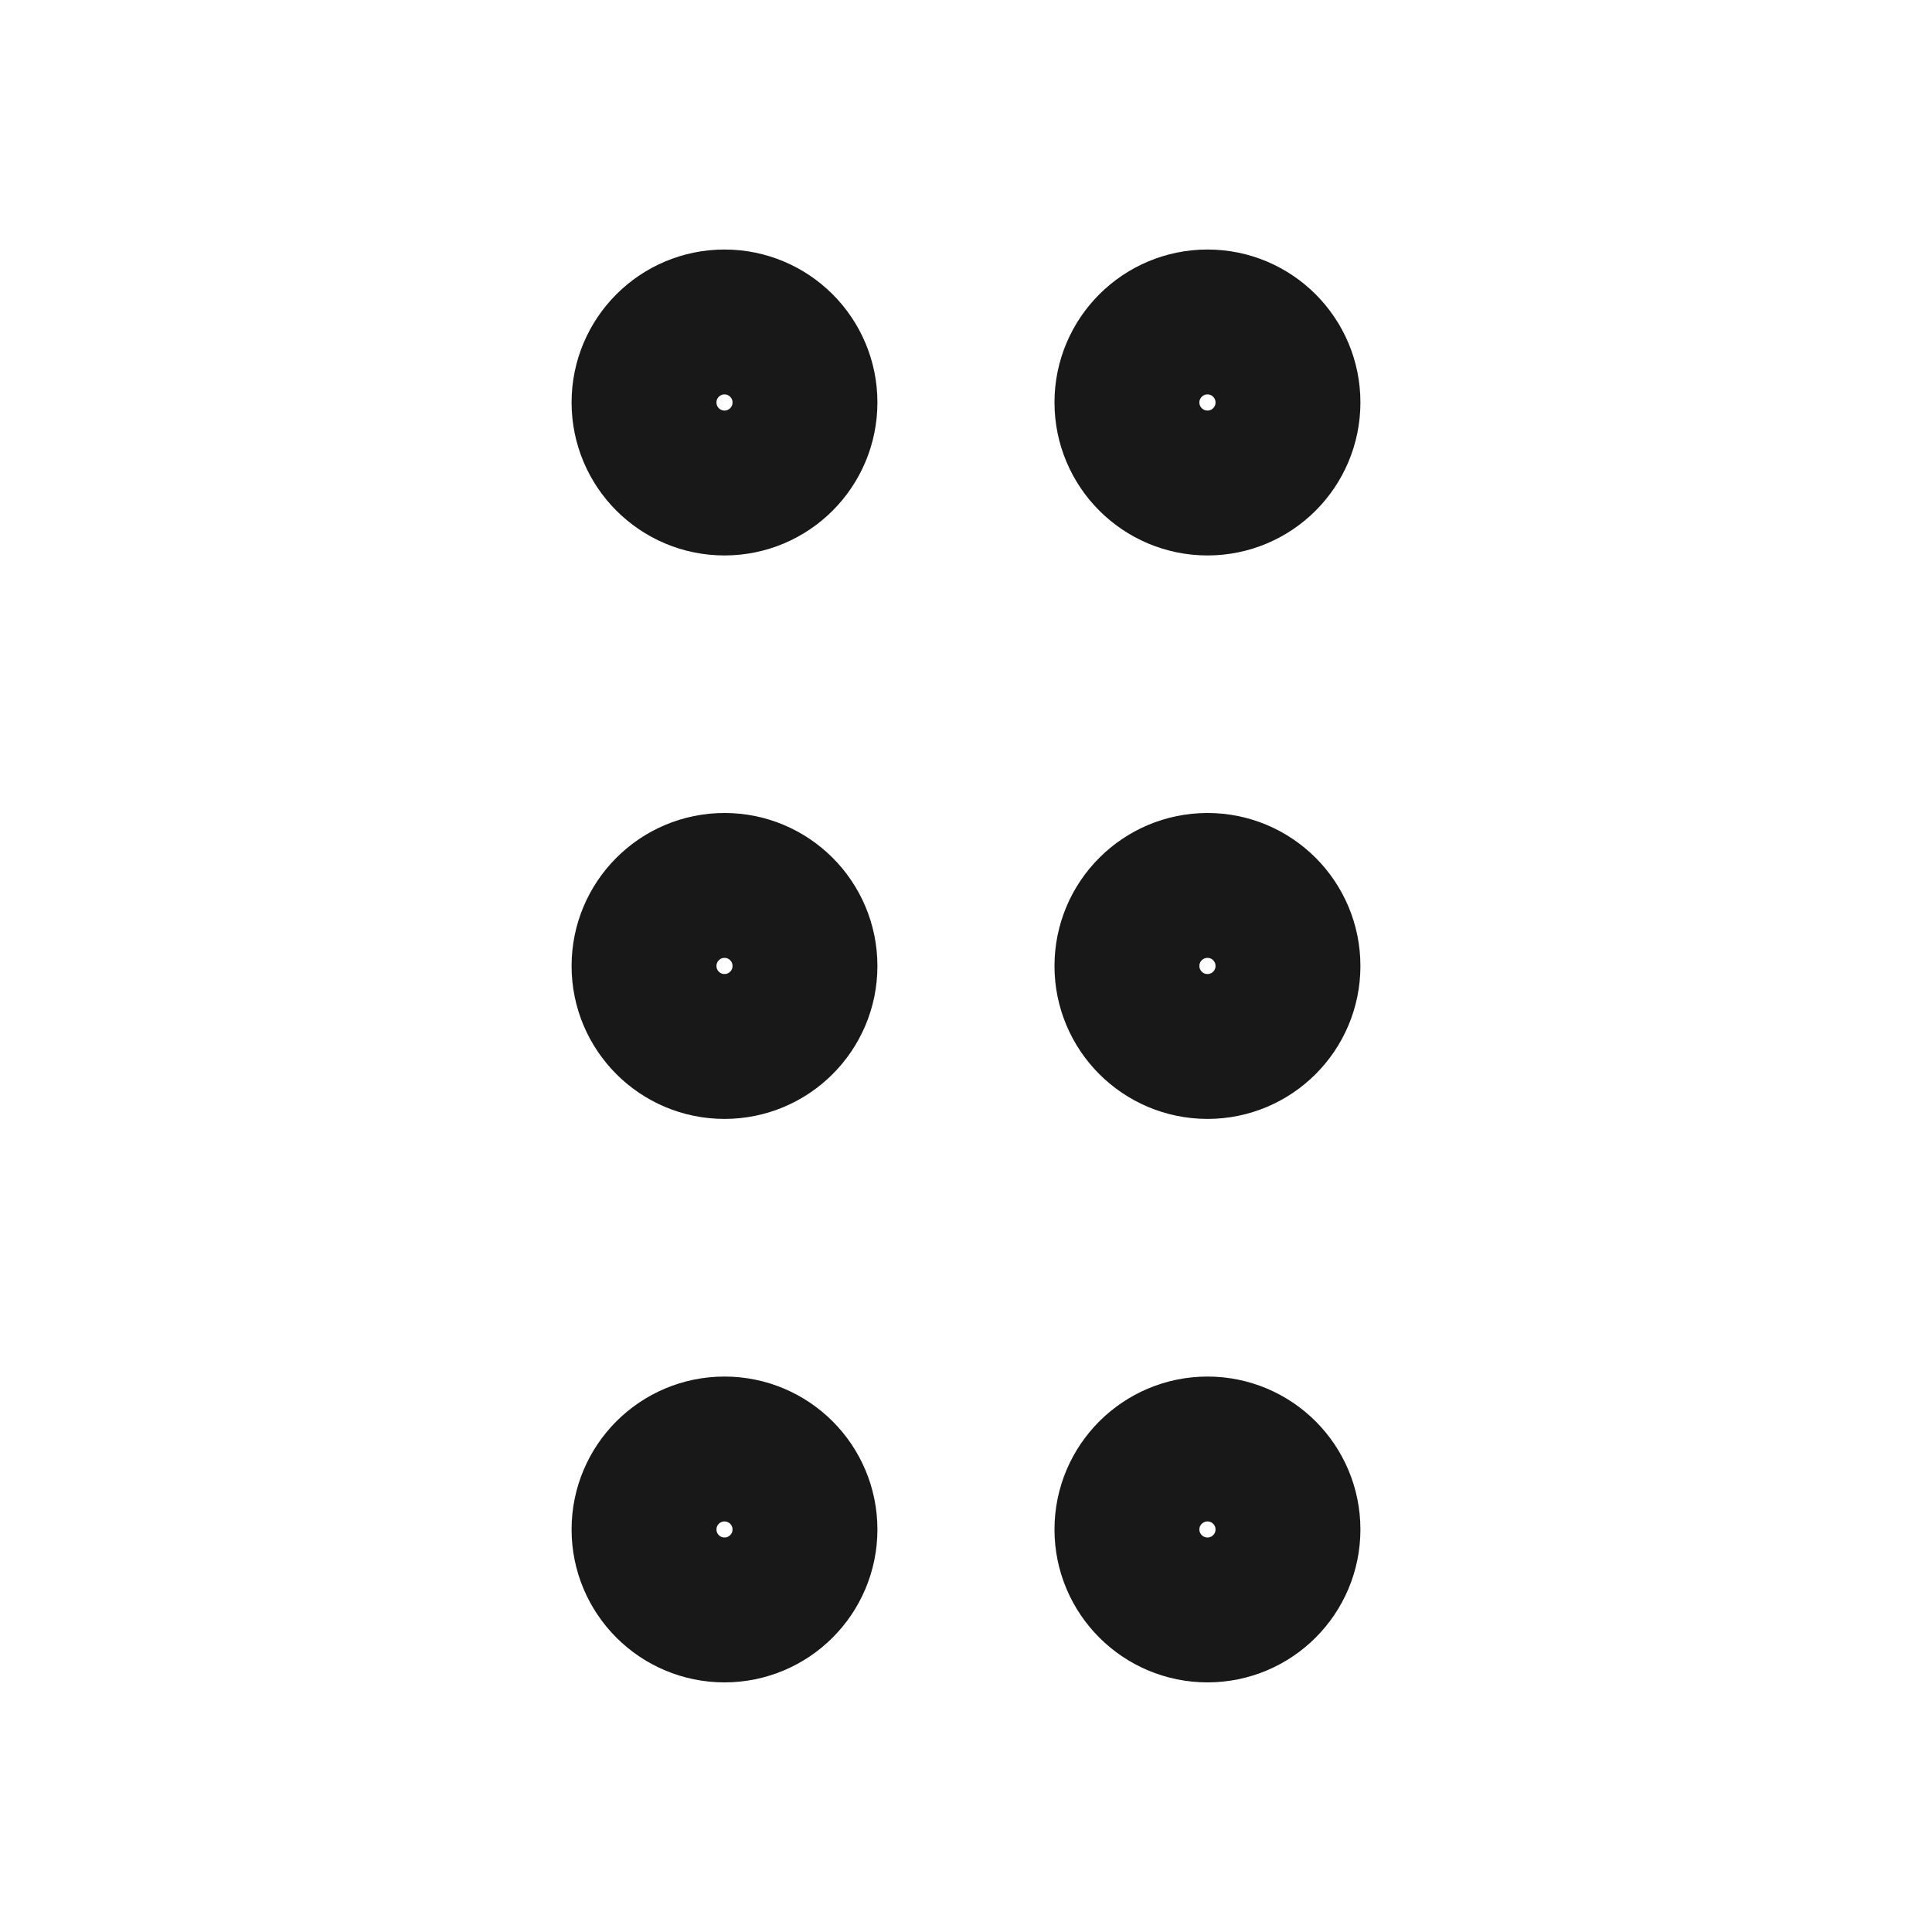 <svg width="20" height="20" viewBox="0 0 20 20" fill="none" xmlns="http://www.w3.org/2000/svg">
<path d="M13.333 4.166C13.333 4.627 12.96 5 12.5 5C12.04 5 11.666 4.627 11.666 4.166C11.666 3.706 12.04 3.333 12.5 3.333C12.96 3.333 13.333 3.706 13.333 4.166Z" stroke="#181818" stroke-width="1.5"/>
<path d="M8.333 4.166C8.333 4.627 7.96 5 7.5 5C7.04 5 6.667 4.627 6.667 4.166C6.667 3.706 7.04 3.333 7.5 3.333C7.96 3.333 8.333 3.706 8.333 4.166Z" stroke="#181818" stroke-width="1.5"/>
<path d="M8.333 10C8.333 10.46 7.96 10.833 7.5 10.833C7.04 10.833 6.667 10.46 6.667 10C6.667 9.539 7.04 9.166 7.5 9.166C7.96 9.166 8.333 9.539 8.333 10Z" stroke="#181818" stroke-width="1.5"/>
<path d="M13.333 10C13.333 10.46 12.96 10.833 12.5 10.833C12.04 10.833 11.666 10.46 11.666 10C11.666 9.539 12.04 9.166 12.5 9.166C12.96 9.166 13.333 9.539 13.333 10Z" stroke="#181818" stroke-width="1.5"/>
<path d="M13.333 15.833C13.333 16.293 12.96 16.666 12.5 16.666C12.04 16.666 11.666 16.293 11.666 15.833C11.666 15.373 12.04 15 12.5 15C12.96 15 13.333 15.373 13.333 15.833Z" stroke="#181818" stroke-width="1.5"/>
<path d="M8.333 15.833C8.333 16.293 7.96 16.666 7.5 16.666C7.04 16.666 6.667 16.293 6.667 15.833C6.667 15.373 7.04 15 7.5 15C7.96 15 8.333 15.373 8.333 15.833Z" stroke="#181818" stroke-width="1.5"/>
</svg>
